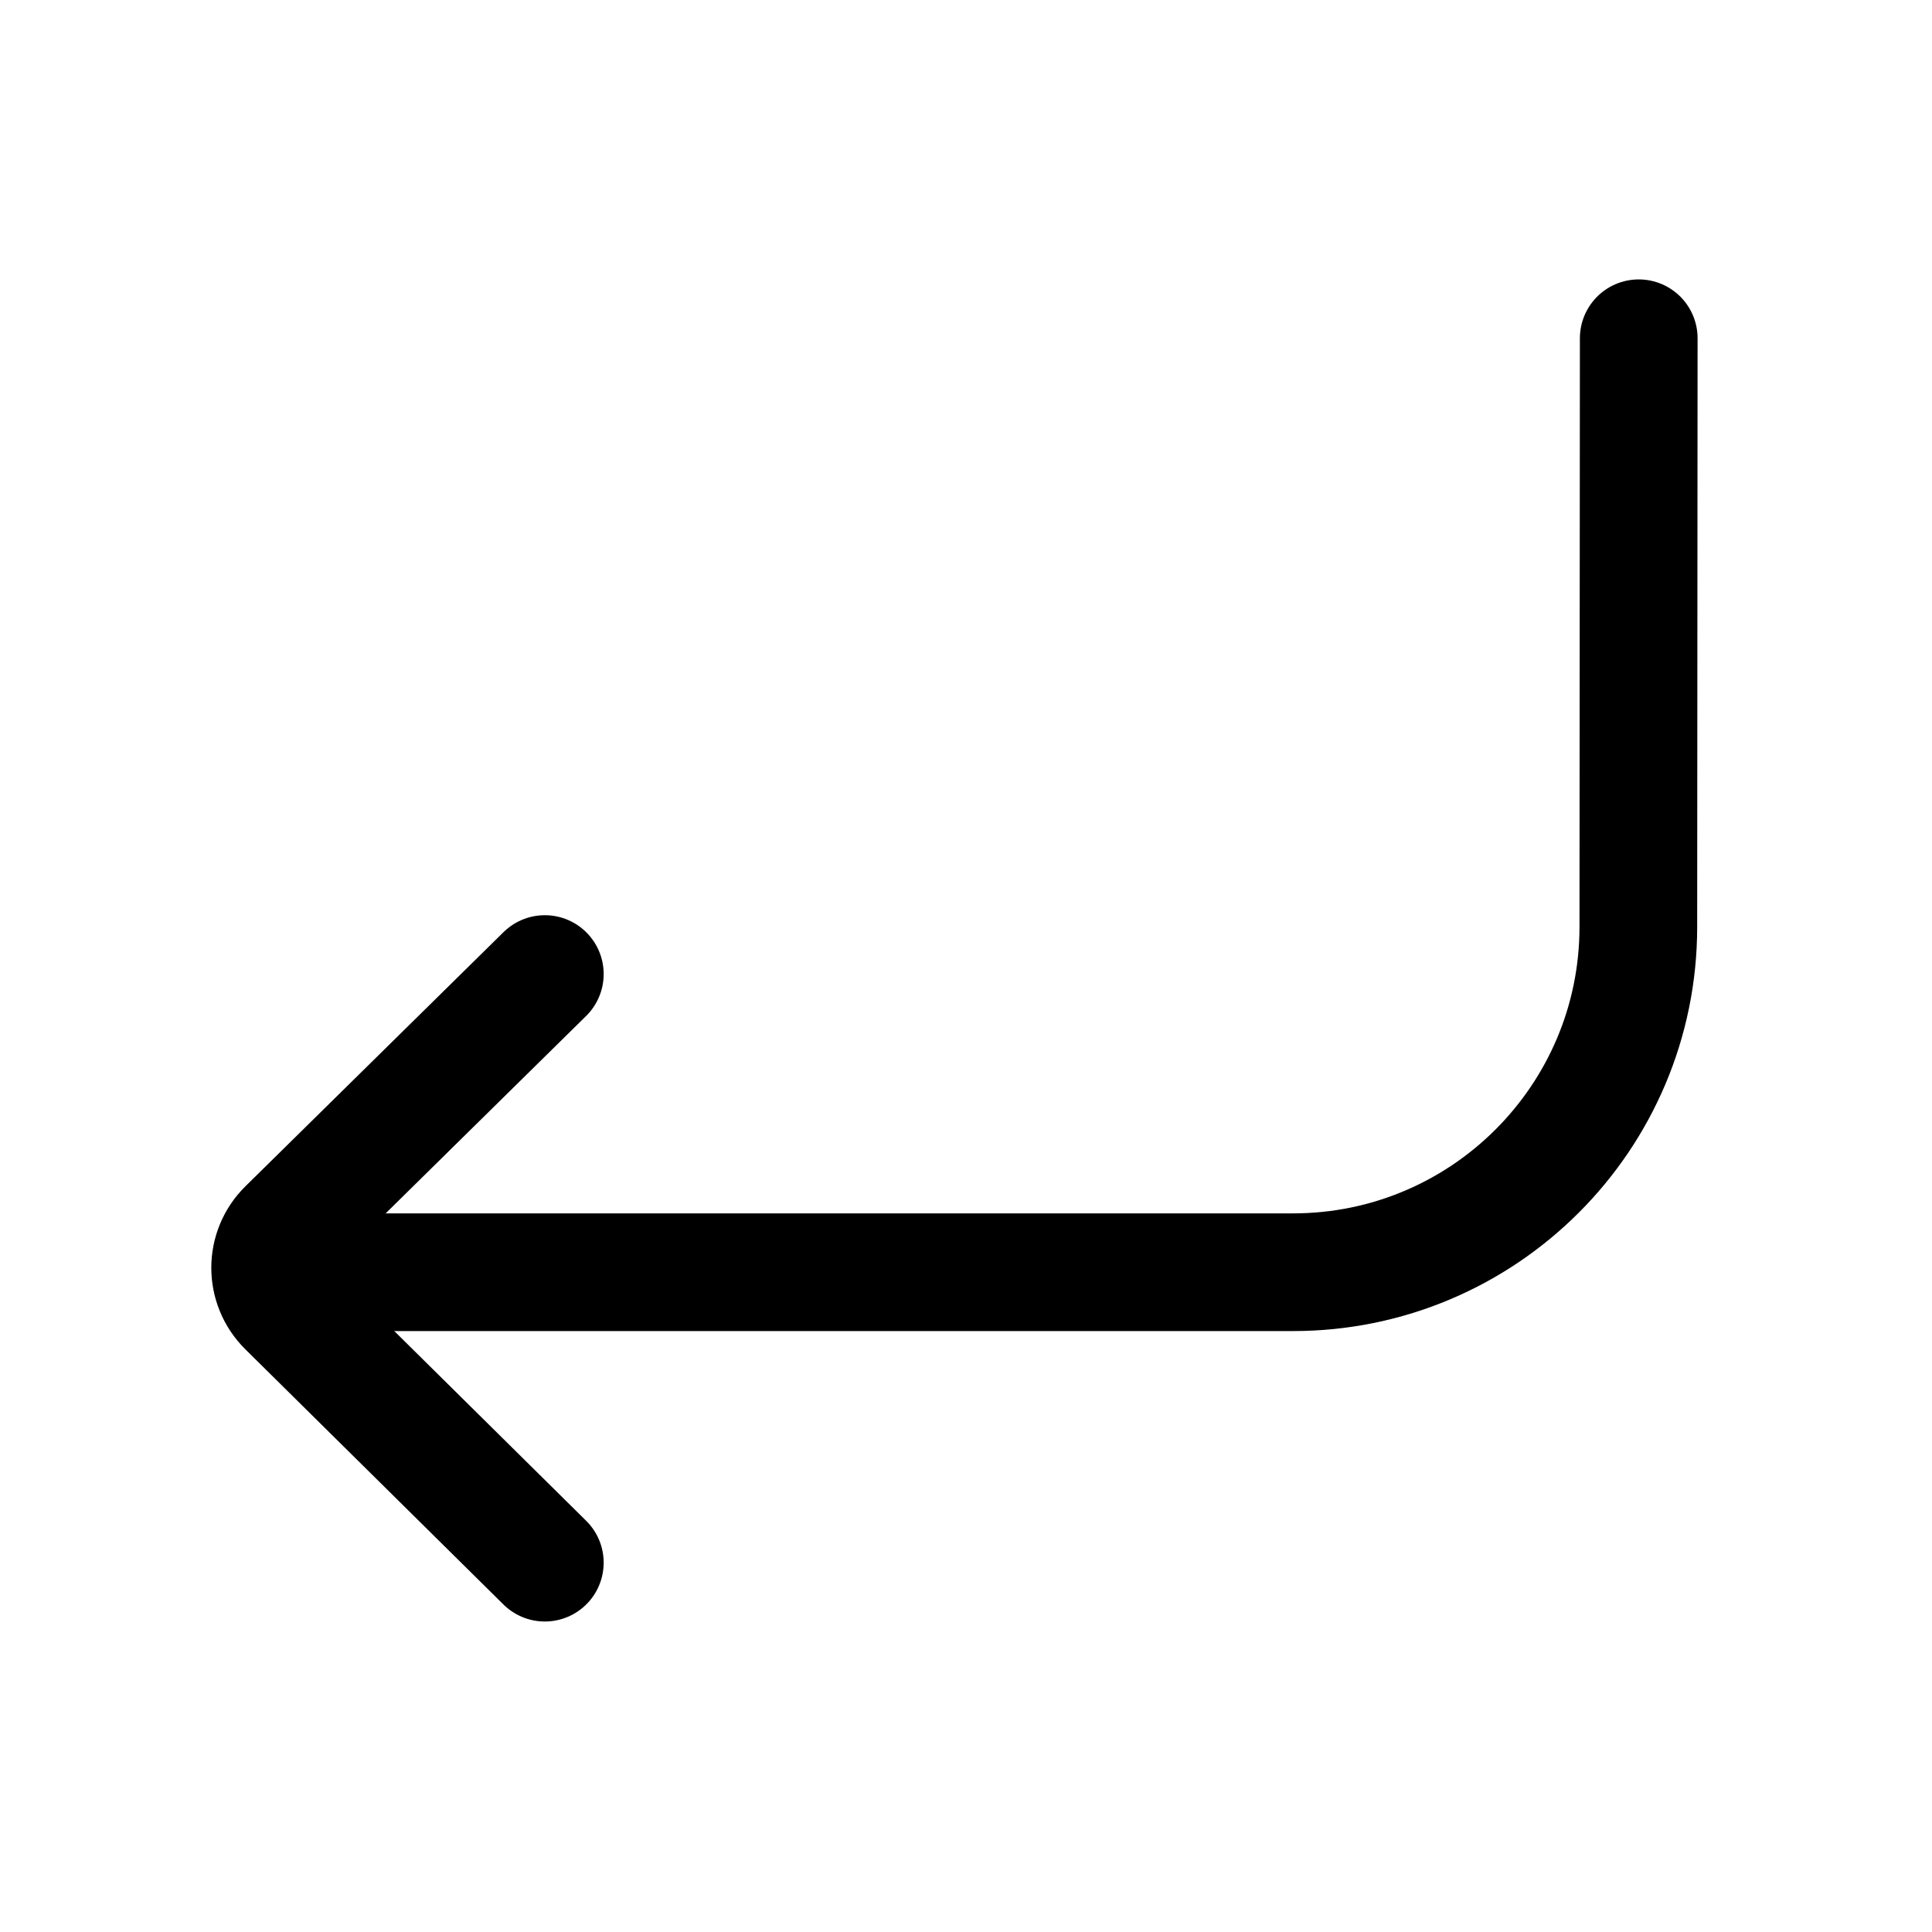 <svg width="24" height="24" viewBox="0 0 24 24" fill="none" xmlns="http://www.w3.org/2000/svg">
<path d="M6.768 12.1L3.563 15.256C3.287 15.527 3.287 15.97 3.562 16.242L6.768 19.412" stroke="black" stroke-width="1.462" stroke-linecap="round" stroke-linejoin="round"/>
<path d="M3.733 15.804H16.062C18.431 15.804 20.352 13.883 20.352 11.514L20.357 4.202" stroke="black" stroke-width="1.462" stroke-linecap="round" stroke-linejoin="round"/>
</svg>
